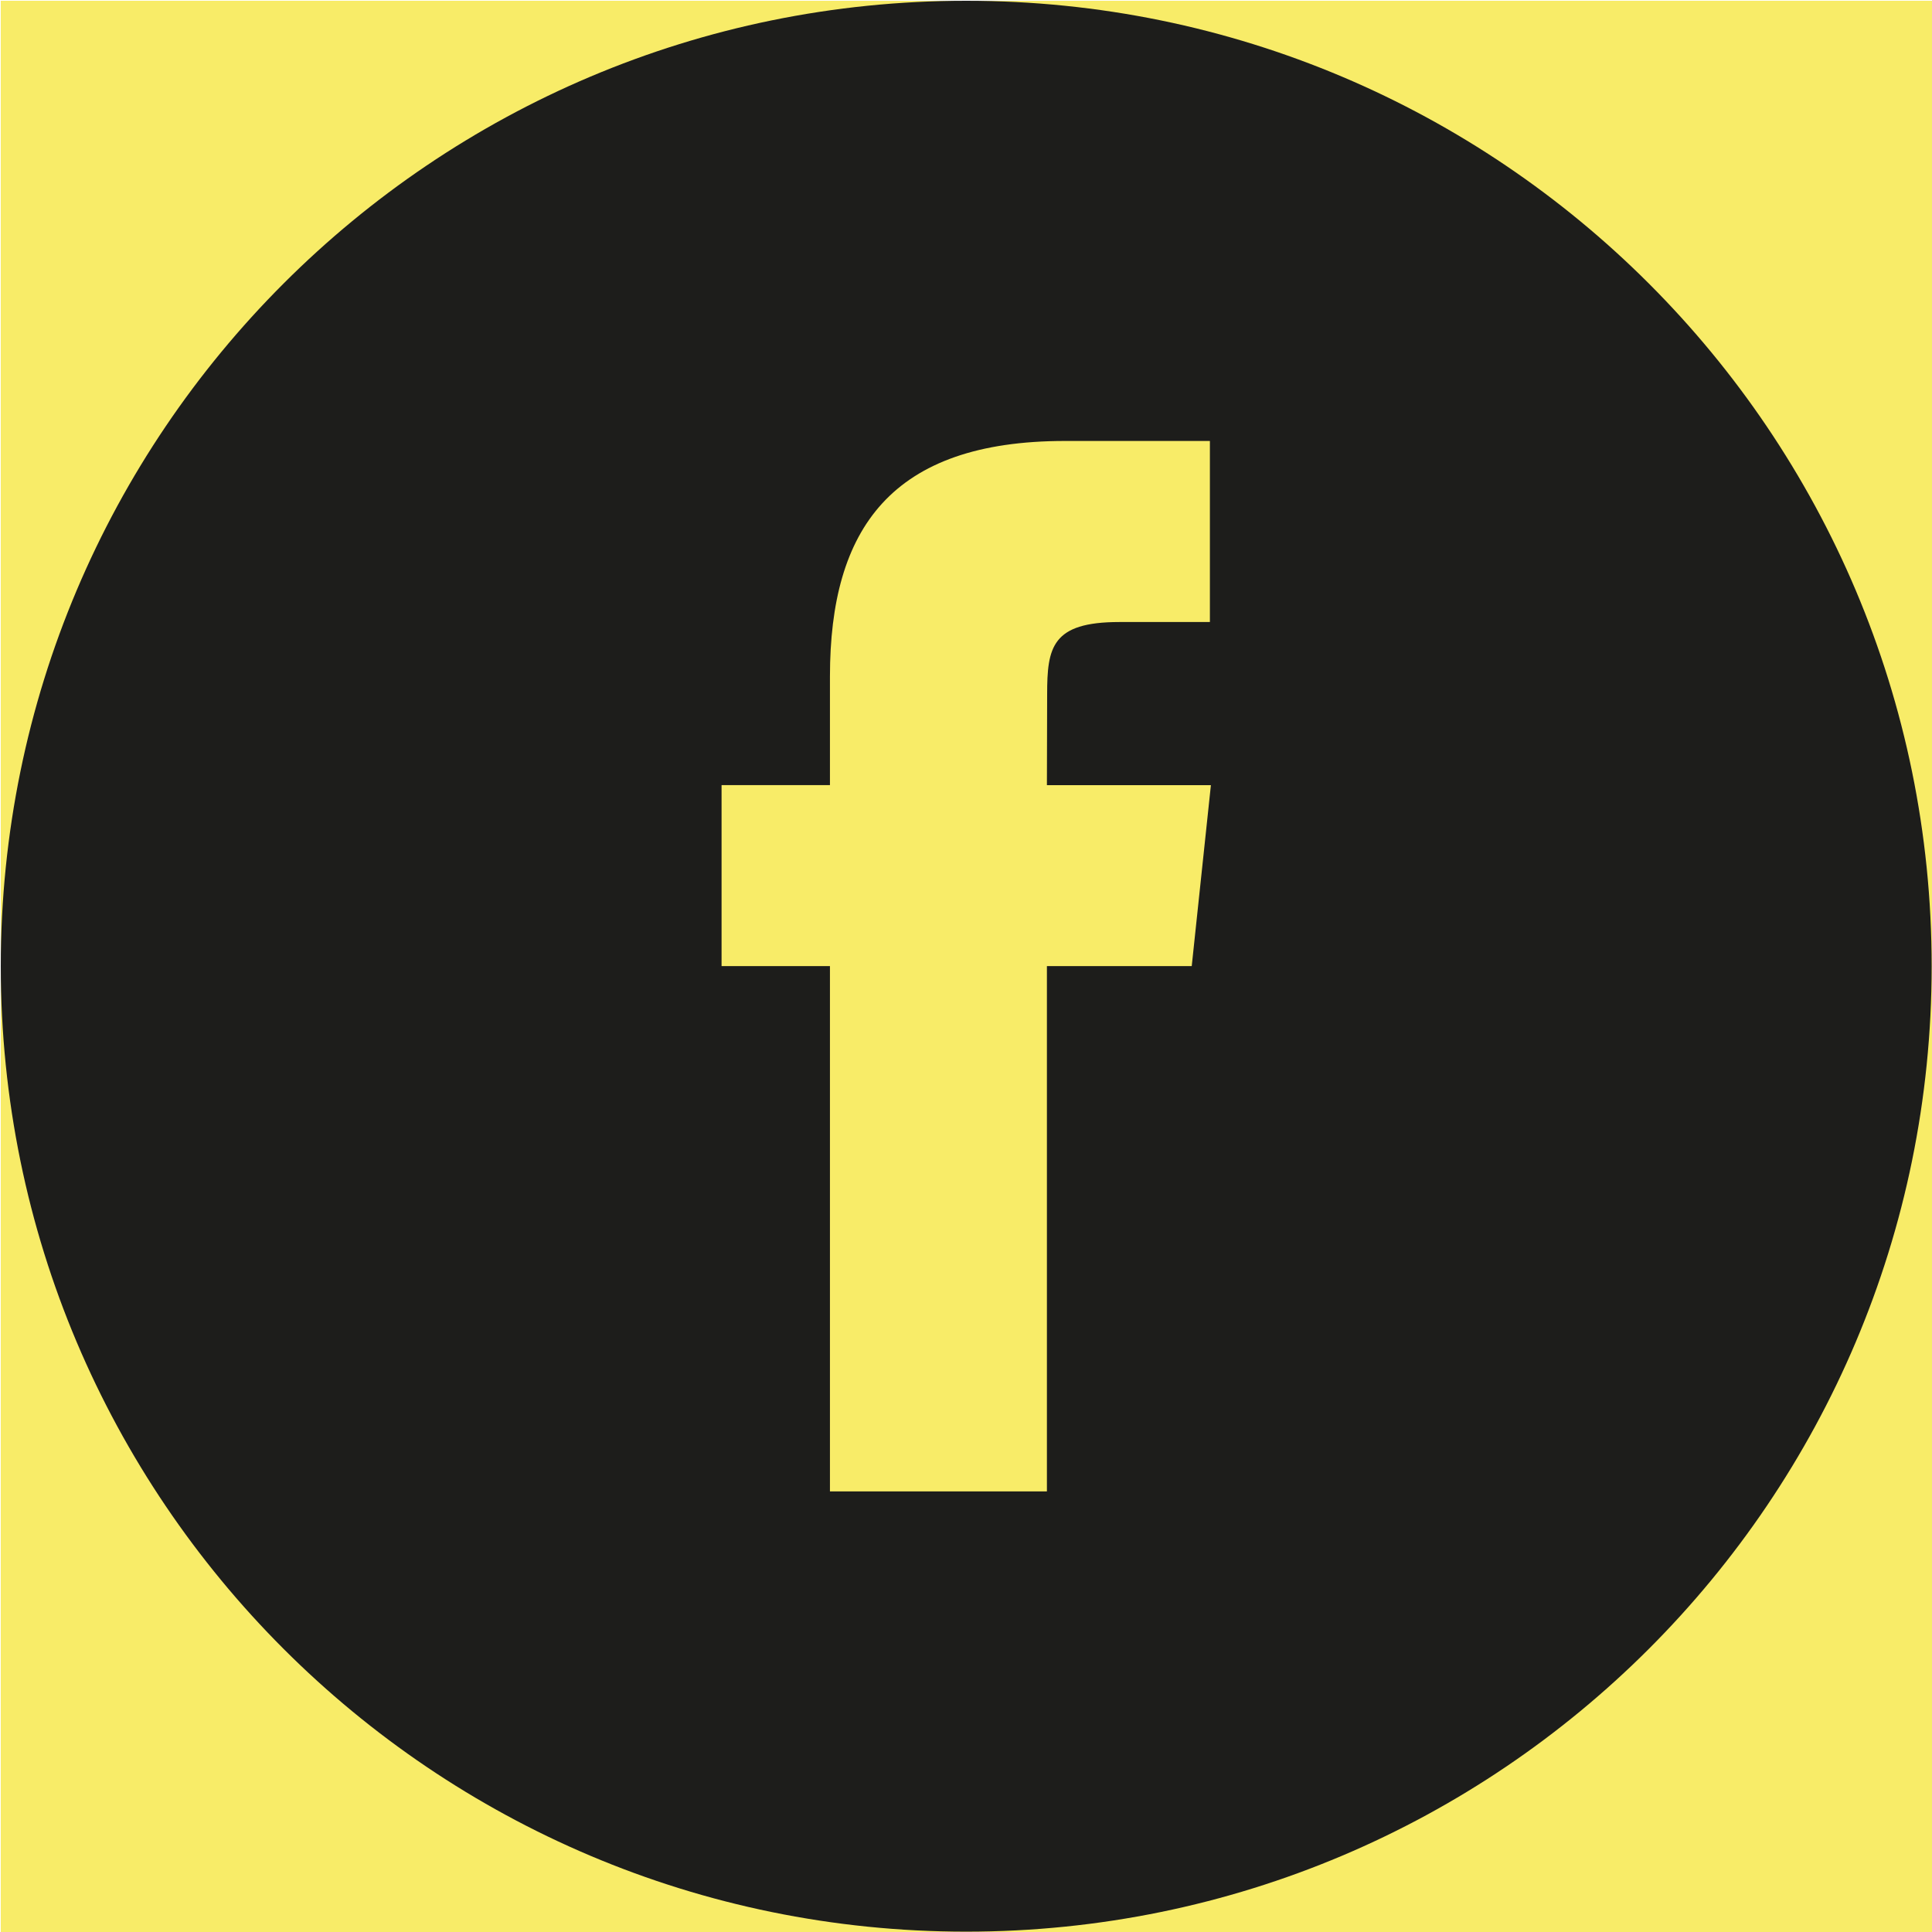 <?xml version="1.0" encoding="utf-8"?>
<!-- Generator: Adobe Illustrator 16.0.0, SVG Export Plug-In . SVG Version: 6.00 Build 0)  -->
<!DOCTYPE svg PUBLIC "-//W3C//DTD SVG 1.1//EN" "http://www.w3.org/Graphics/SVG/1.1/DTD/svg11.dtd">
<svg version="1.1" id="Layer_1" xmlns="http://www.w3.org/2000/svg" xmlns:xlink="http://www.w3.org/1999/xlink" x="0px" y="0px"
	 width="50px" height="50px" viewBox="8.5 8.5 50 50" enable-background="new 8.5 8.5 50 50" xml:space="preserve">
<rect x="8.52" y="8.52" fill="#F8EC68" width="50" height="50"/>
<path fill="#1D1D1B" d="M29.978,47.097h5.616V33.503h3.748l0.496-4.683h-4.244l0.006-2.346c0-1.221,0.118-1.876,1.869-1.876h2.343
	v-4.686h-3.748c-4.501,0-6.085,2.273-6.085,6.094v2.813h-2.805v4.684h2.805V47.097z M33.505,58.491
	c-13.798,0-24.985-11.188-24.985-24.986C8.52,19.706,19.707,8.52,33.505,8.52c13.799,0,24.986,11.186,24.986,24.985
	C58.491,47.304,47.304,58.491,33.505,58.491z"/>
</svg>

